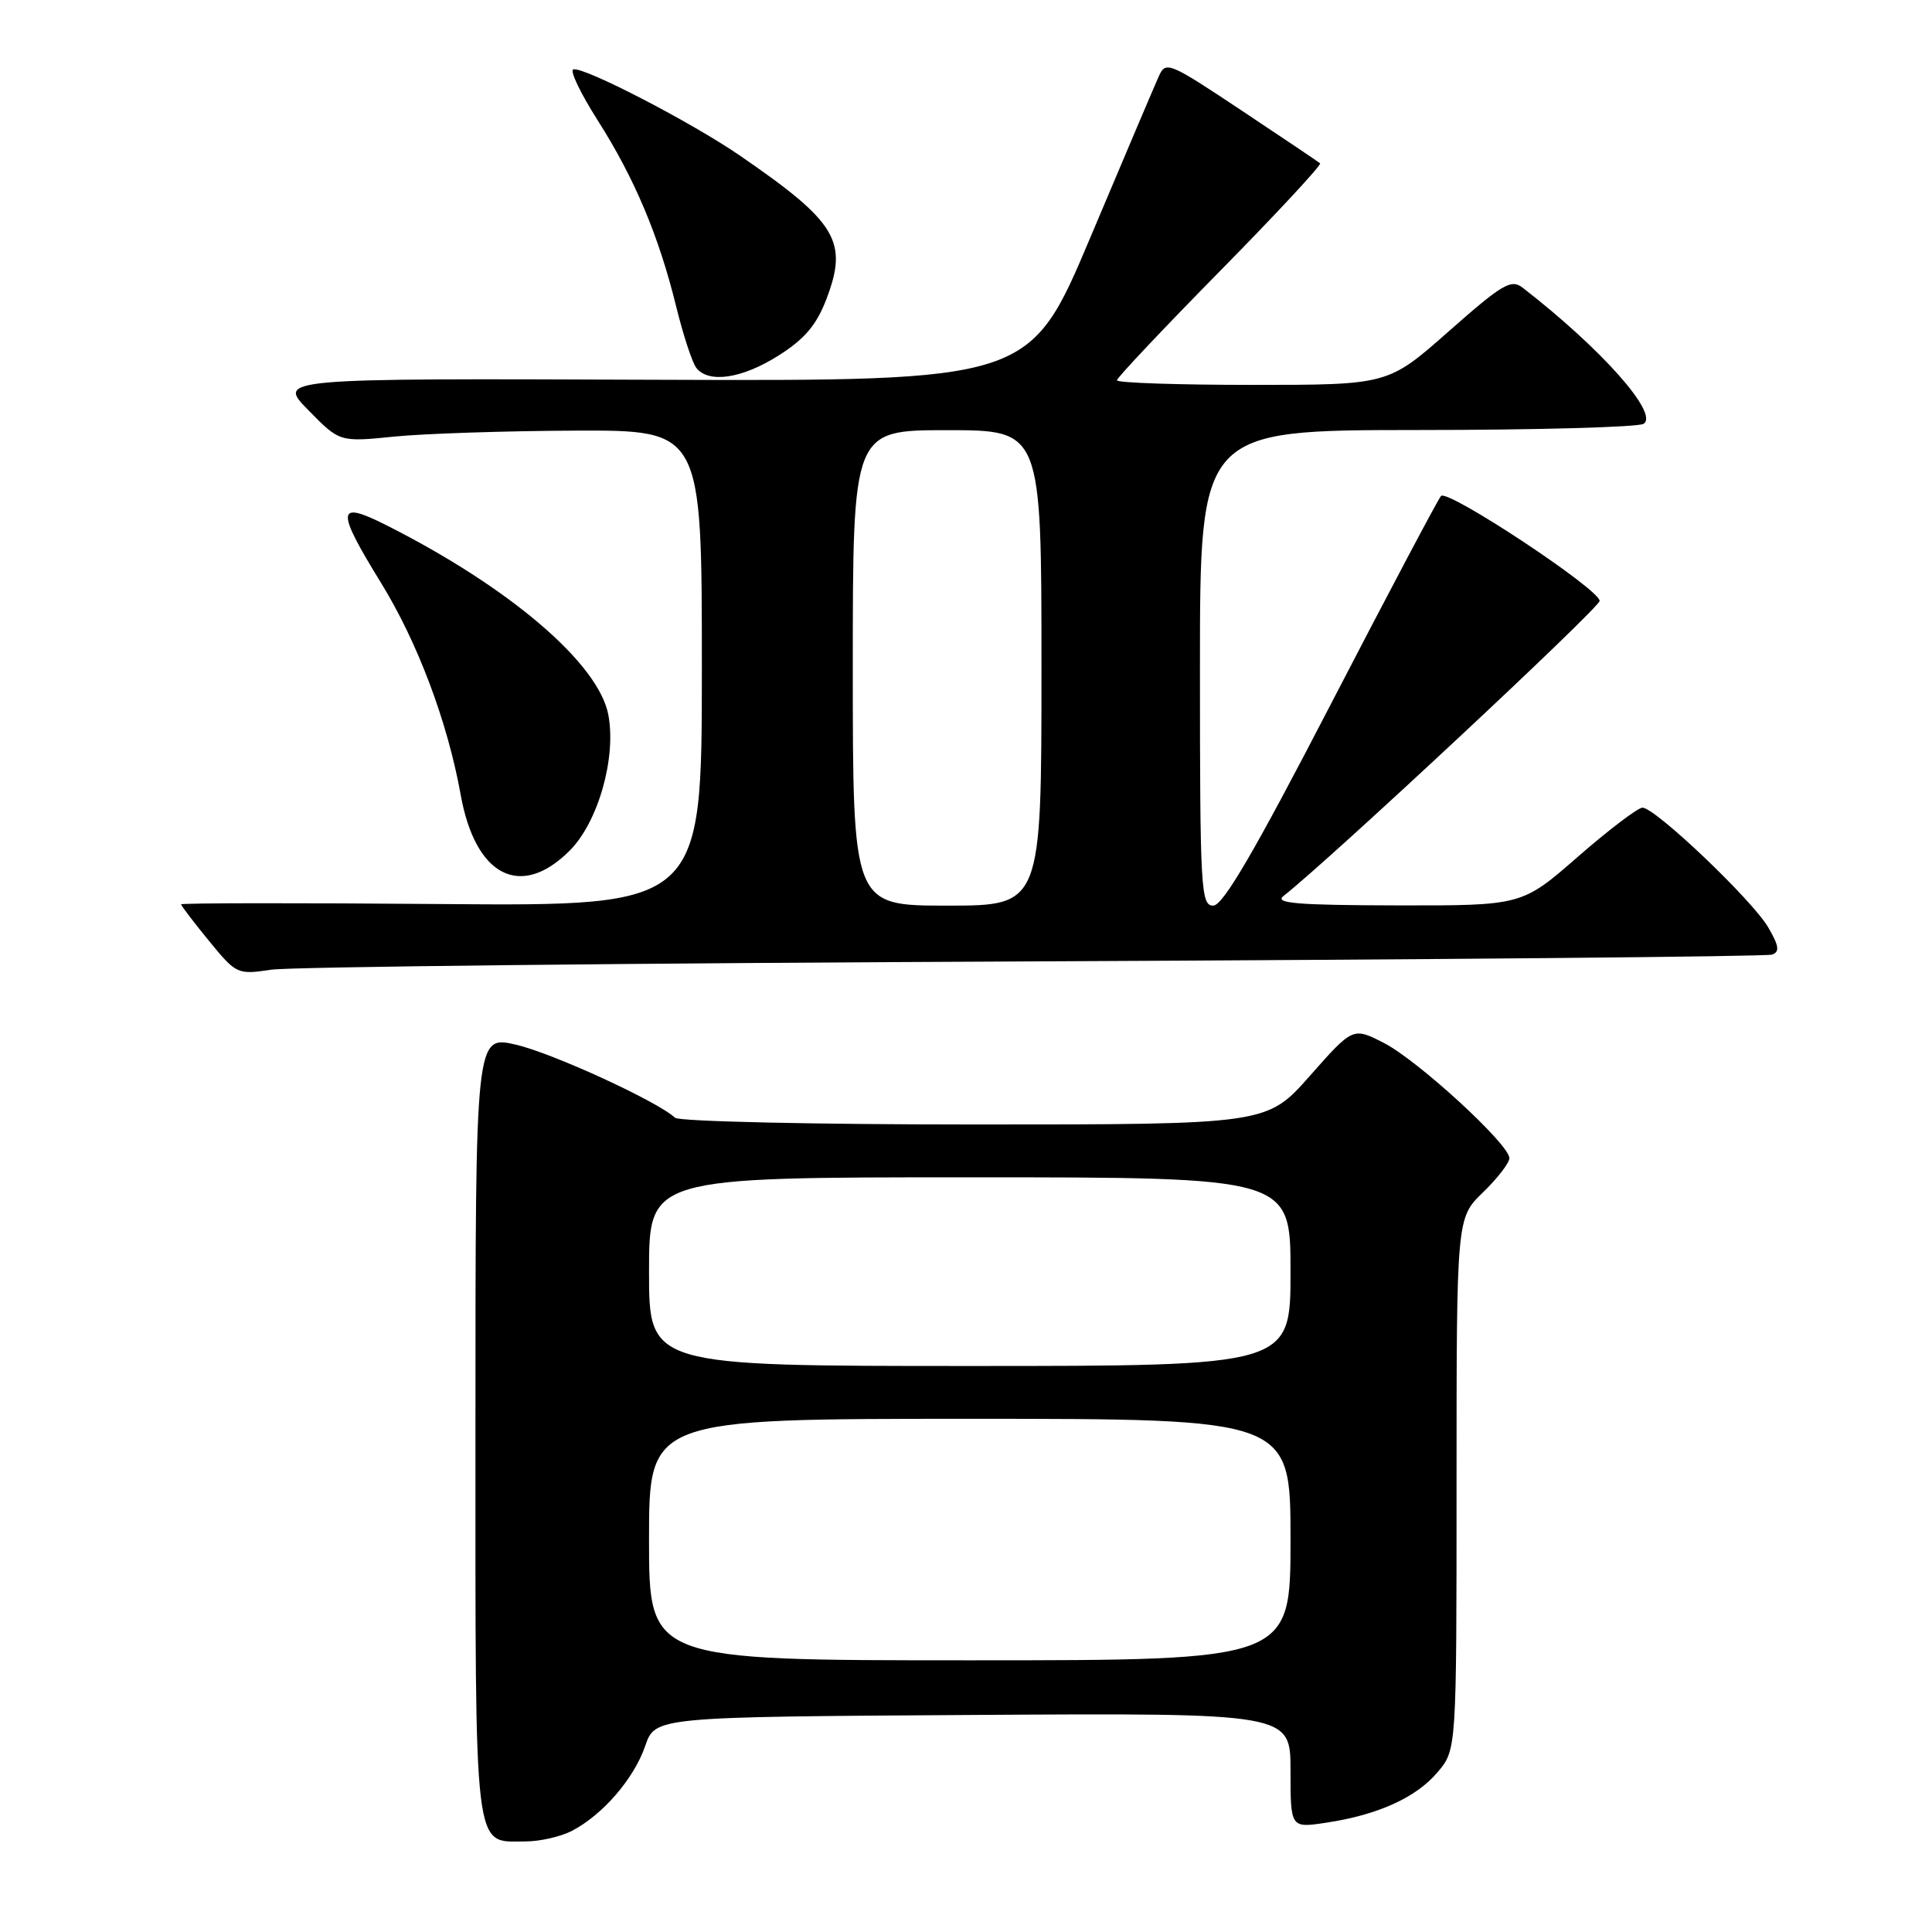 <?xml version="1.0" encoding="UTF-8" standalone="no"?>
<!DOCTYPE svg PUBLIC "-//W3C//DTD SVG 1.1//EN" "http://www.w3.org/Graphics/SVG/1.1/DTD/svg11.dtd" >
<svg xmlns="http://www.w3.org/2000/svg" xmlns:xlink="http://www.w3.org/1999/xlink" version="1.1" viewBox="0 0 256 256">
 <g >
 <path fill="currentColor"
d=" M 75.80 242.59 C 79.88 240.46 84.00 235.68 85.49 231.36 C 86.81 227.50 86.81 227.50 128.91 227.24 C 171.00 226.98 171.00 226.98 171.00 234.60 C 171.00 242.23 171.00 242.23 175.71 241.52 C 182.58 240.49 187.67 238.18 190.50 234.81 C 193.00 231.85 193.00 231.85 193.00 196.62 C 193.00 161.39 193.00 161.39 196.50 158.00 C 198.43 156.13 200.00 154.09 200.00 153.46 C 200.00 151.63 187.85 140.48 183.36 138.19 C 179.27 136.10 179.27 136.10 173.57 142.55 C 167.87 149.00 167.87 149.00 129.14 149.00 C 107.83 149.00 89.97 148.60 89.45 148.11 C 87.11 145.93 73.24 139.56 68.38 138.43 C 63.00 137.18 63.00 137.18 63.00 189.02 C 63.00 246.58 62.69 244.00 69.62 244.00 C 71.53 244.00 74.31 243.37 75.80 242.59 Z  M 137.00 127.39 C 190.08 127.15 234.09 126.75 234.81 126.49 C 235.84 126.12 235.73 125.34 234.31 122.90 C 232.21 119.28 219.30 106.99 217.63 107.02 C 217.01 107.04 213.16 109.96 209.08 113.52 C 201.66 120.00 201.66 120.00 185.08 119.97 C 171.85 119.94 168.82 119.69 170.07 118.72 C 175.99 114.11 211.99 80.51 211.96 79.62 C 211.91 78.05 191.81 64.77 190.94 65.72 C 190.55 66.15 183.99 78.54 176.37 93.25 C 166.21 112.88 162.05 120.00 160.76 120.00 C 159.12 120.00 159.00 117.91 159.00 88.50 C 159.00 57.00 159.00 57.00 187.75 56.98 C 203.56 56.98 217.07 56.60 217.78 56.16 C 219.86 54.84 212.21 46.22 201.77 38.13 C 200.24 36.94 199.11 37.60 191.98 43.89 C 183.93 51.00 183.93 51.00 165.97 51.00 C 156.08 51.00 148.00 50.73 148.00 50.39 C 148.00 50.06 154.15 43.54 161.67 35.90 C 169.19 28.26 175.15 21.84 174.92 21.64 C 174.69 21.44 170.00 18.29 164.50 14.63 C 154.83 8.20 154.47 8.05 153.53 10.15 C 152.99 11.34 148.93 20.91 144.50 31.41 C 136.45 50.50 136.45 50.50 86.58 50.32 C 36.71 50.13 36.71 50.13 40.86 54.35 C 45.00 58.58 45.00 58.58 52.25 57.85 C 56.24 57.45 67.04 57.10 76.25 57.06 C 93.00 57.00 93.00 57.00 93.00 88.54 C 93.00 120.07 93.00 120.07 58.50 119.79 C 39.52 119.63 24.00 119.65 24.00 119.83 C 24.00 120.01 25.66 122.19 27.69 124.67 C 31.32 129.10 31.45 129.16 35.94 128.49 C 38.45 128.11 83.92 127.62 137.00 127.39 Z  M 75.48 112.72 C 79.25 108.95 81.68 100.43 80.61 94.73 C 79.33 87.92 67.57 77.86 51.25 69.62 C 44.57 66.24 44.45 67.43 50.48 77.22 C 55.35 85.13 59.31 95.67 61.05 105.35 C 62.99 116.13 69.00 119.20 75.48 112.72 Z  M 103.18 47.10 C 106.62 44.92 108.19 43.07 109.50 39.64 C 112.42 31.99 110.90 29.46 98.09 20.65 C 91.61 16.19 77.23 8.75 75.96 9.20 C 75.48 9.36 76.94 12.40 79.20 15.95 C 84.08 23.62 87.30 31.26 89.60 40.63 C 90.53 44.41 91.73 48.06 92.27 48.75 C 93.90 50.84 98.36 50.16 103.18 47.10 Z  M 86.00 204.00 C 86.00 188.00 86.00 188.00 128.50 188.00 C 171.00 188.00 171.00 188.00 171.00 204.00 C 171.00 220.00 171.00 220.00 128.50 220.00 C 86.00 220.00 86.00 220.00 86.00 204.00 Z  M 86.00 168.50 C 86.00 156.00 86.00 156.00 128.50 156.00 C 171.00 156.00 171.00 156.00 171.00 168.50 C 171.00 181.00 171.00 181.00 128.50 181.00 C 86.00 181.00 86.00 181.00 86.00 168.50 Z  M 113.00 88.50 C 113.00 57.00 113.00 57.00 125.50 57.00 C 138.00 57.00 138.00 57.00 138.00 88.50 C 138.00 120.00 138.00 120.00 125.50 120.00 C 113.00 120.00 113.00 120.00 113.00 88.50 Z "/>
</g>
</svg>